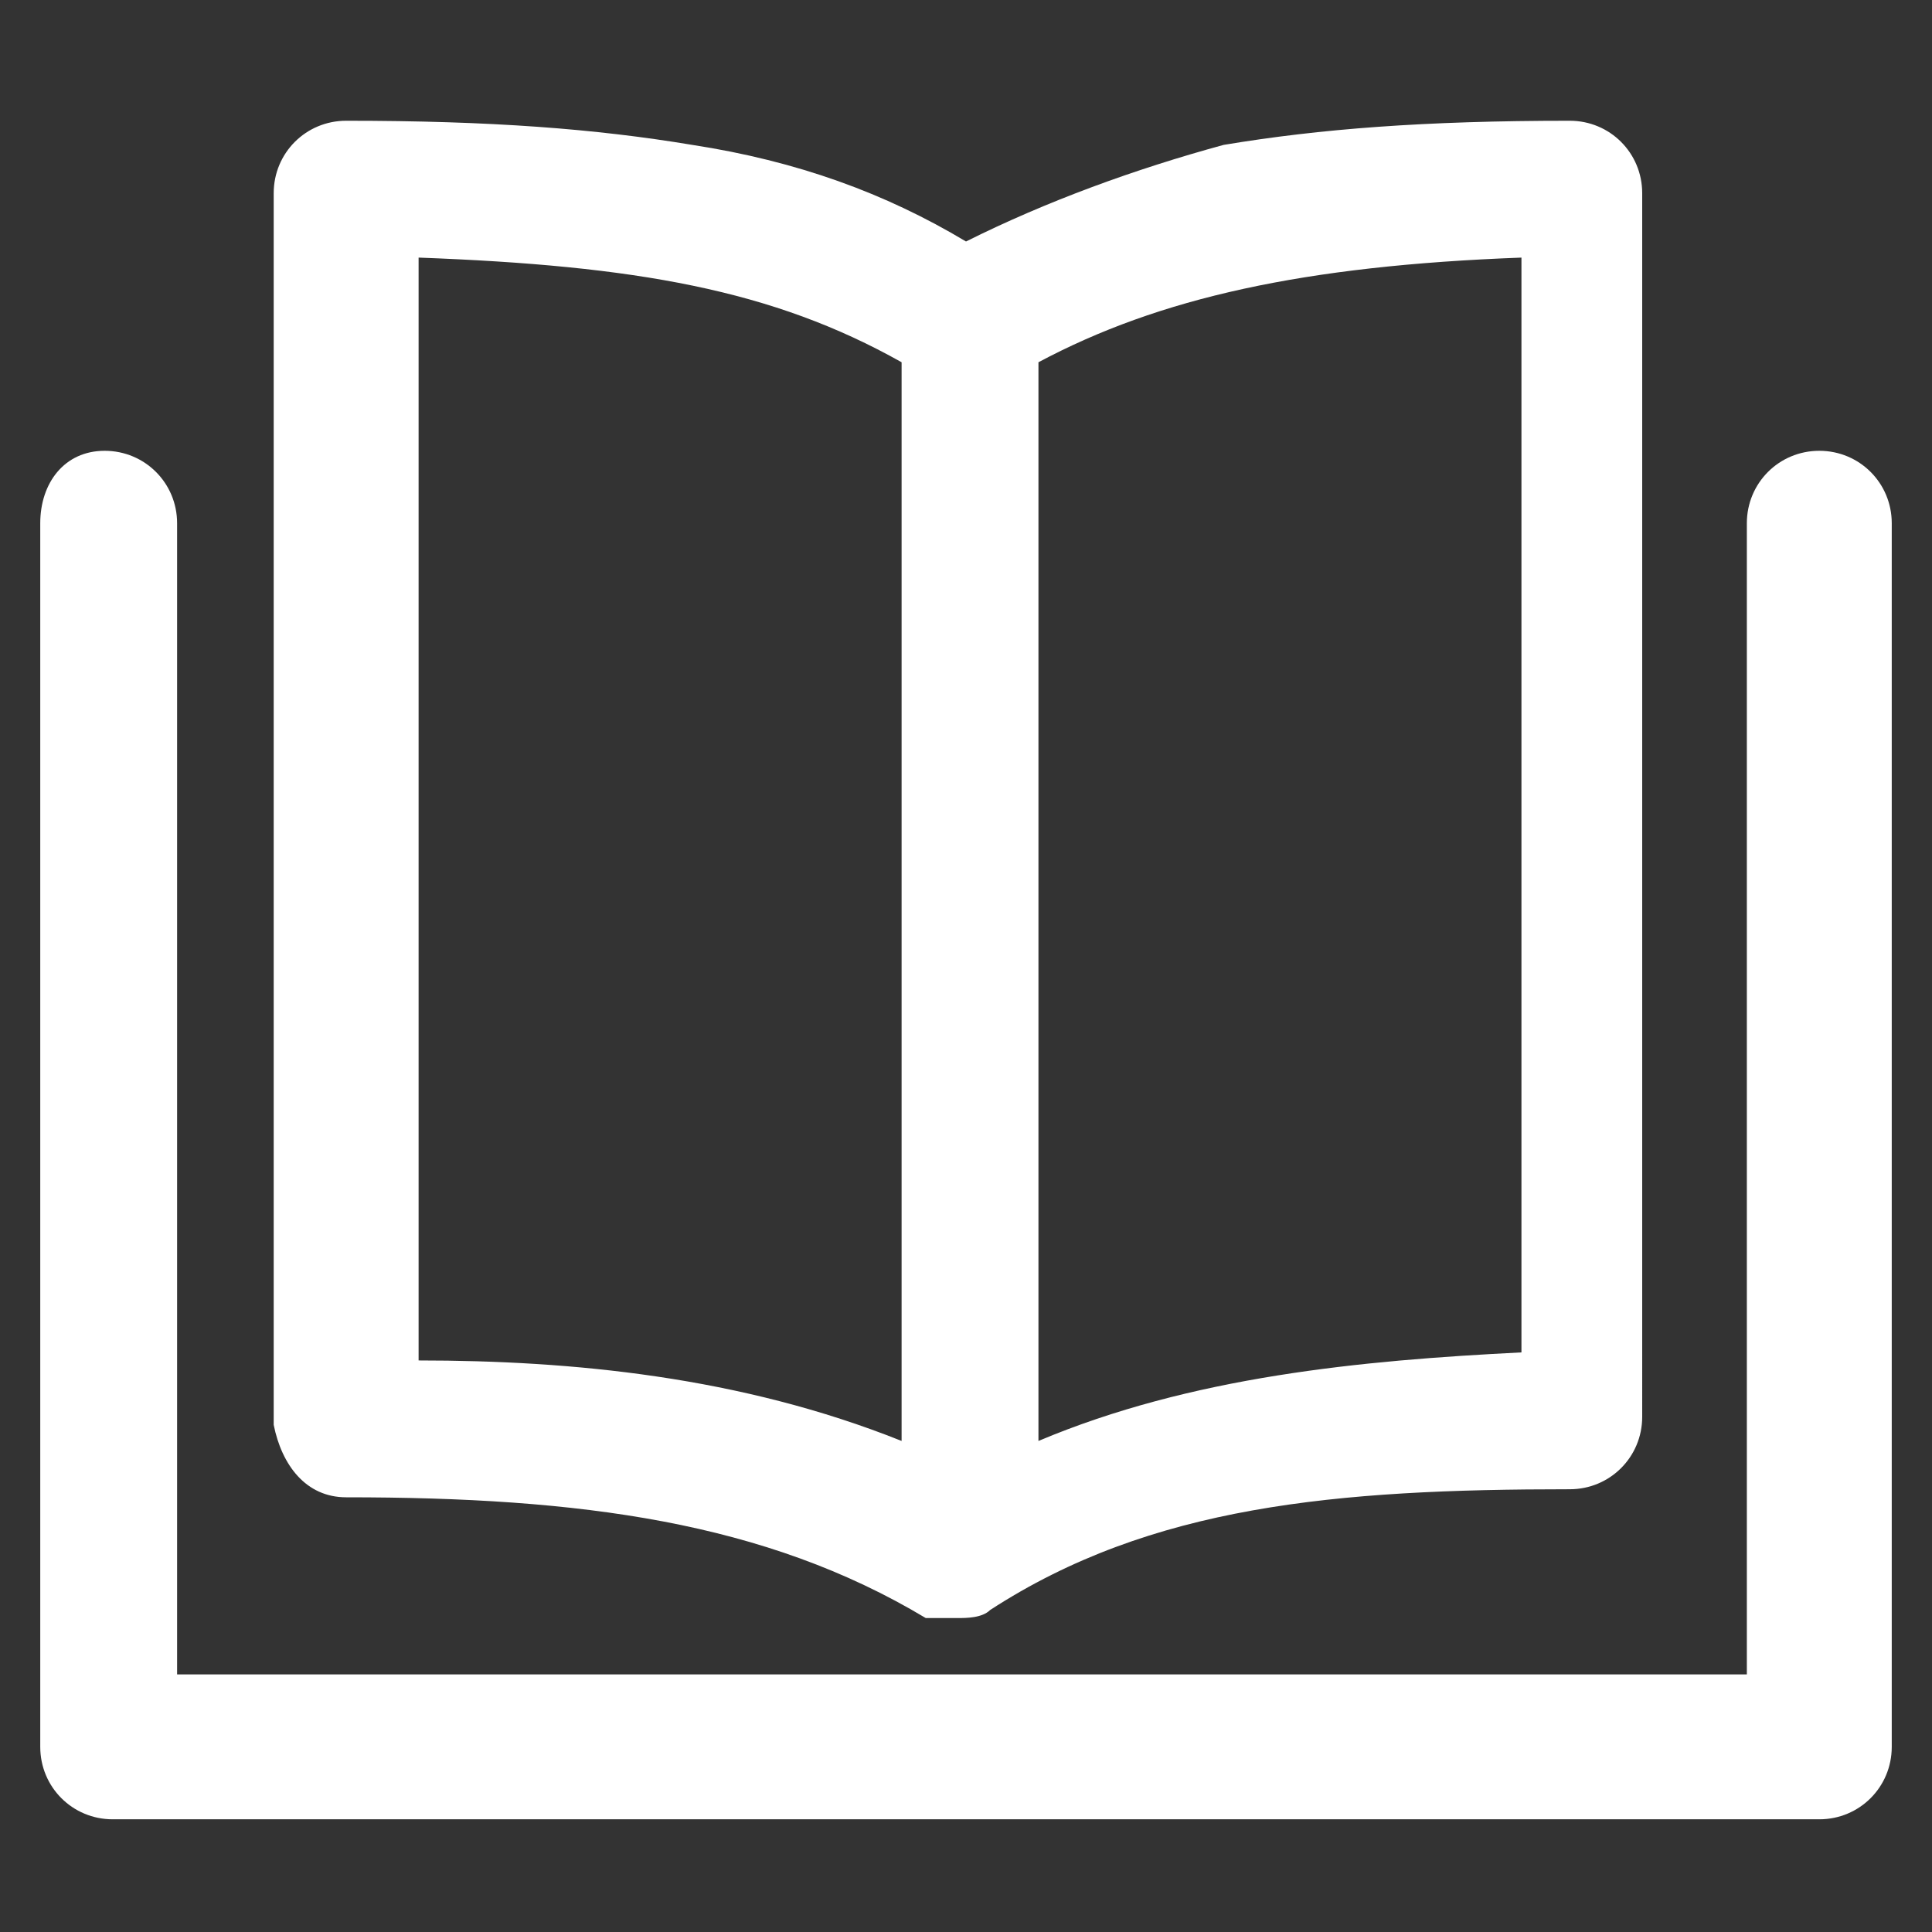 <?xml version="1.0" encoding="utf-8"?>
<!-- Generator: Adobe Illustrator 21.0.0, SVG Export Plug-In . SVG Version: 6.00 Build 0)  -->
<svg version="1.1" id="图层_1" xmlns="http://www.w3.org/2000/svg" xmlns:xlink="http://www.w3.org/1999/xlink" x="0px" y="0px"
	 viewBox="0 0 24 24" style="enable-background:new 0 0 24 24;" xml:space="preserve">
<rect x="0" y="0" width="24" height="24" fill="#333333" stroke="none"/>
<style type="text/css">
	.st0{fill:#FFFFFF;}
</style>
<g>
	<path class="st0" d="M22.6,5.6c-0.5,0-0.9,0.4-0.9,0.9v14.3H2.2V6.5c0-0.5-0.4-0.9-0.9-0.9S0.5,6,0.5,6.5v15.2
		c0,0.5,0.4,0.9,0.9,0.9h21.2c0.5,0,0.9-0.4,0.9-0.9V6.5C23.5,6,23.1,5.6,22.6,5.6z"/>
	<path class="st0" d="M4.3,18.6c2.9,0,5.2,0.3,7.2,1.5c0,0,0,0,0,0c0,0,0,0,0,0c0,0,0.1,0,0.1,0c0,0,0.1,0,0.1,0c0.1,0,0.1,0,0.2,0
		h0h0c0.1,0,0.3,0,0.4-0.1c0,0,0,0,0,0c0,0,0,0,0,0c0,0,0,0,0,0c2-1.3,4.3-1.5,7.2-1.5c0.5,0,0.9-0.4,0.9-0.9V2.4
		c0-0.5-0.4-0.9-0.9-0.9c-1.8,0-3.1,0.1-4.3,0.3C14.1,2.1,13,2.5,12,3c-1-0.6-2.1-1-3.4-1.2C7.4,1.6,6.1,1.5,4.3,1.5
		c-0.5,0-0.9,0.4-0.9,0.9v15.3C3.5,18.2,3.8,18.6,4.3,18.6z M5.2,16.9V3.2c2.7,0.1,4.4,0.4,6,1.3v13.4C9.2,17.1,7.1,16.9,5.2,16.9z
		 M12.9,17.9V4.5c1.5-0.8,3.3-1.2,6-1.3v13.6C16.9,16.9,14.8,17.1,12.9,17.9z"/>
</g>
</svg>
